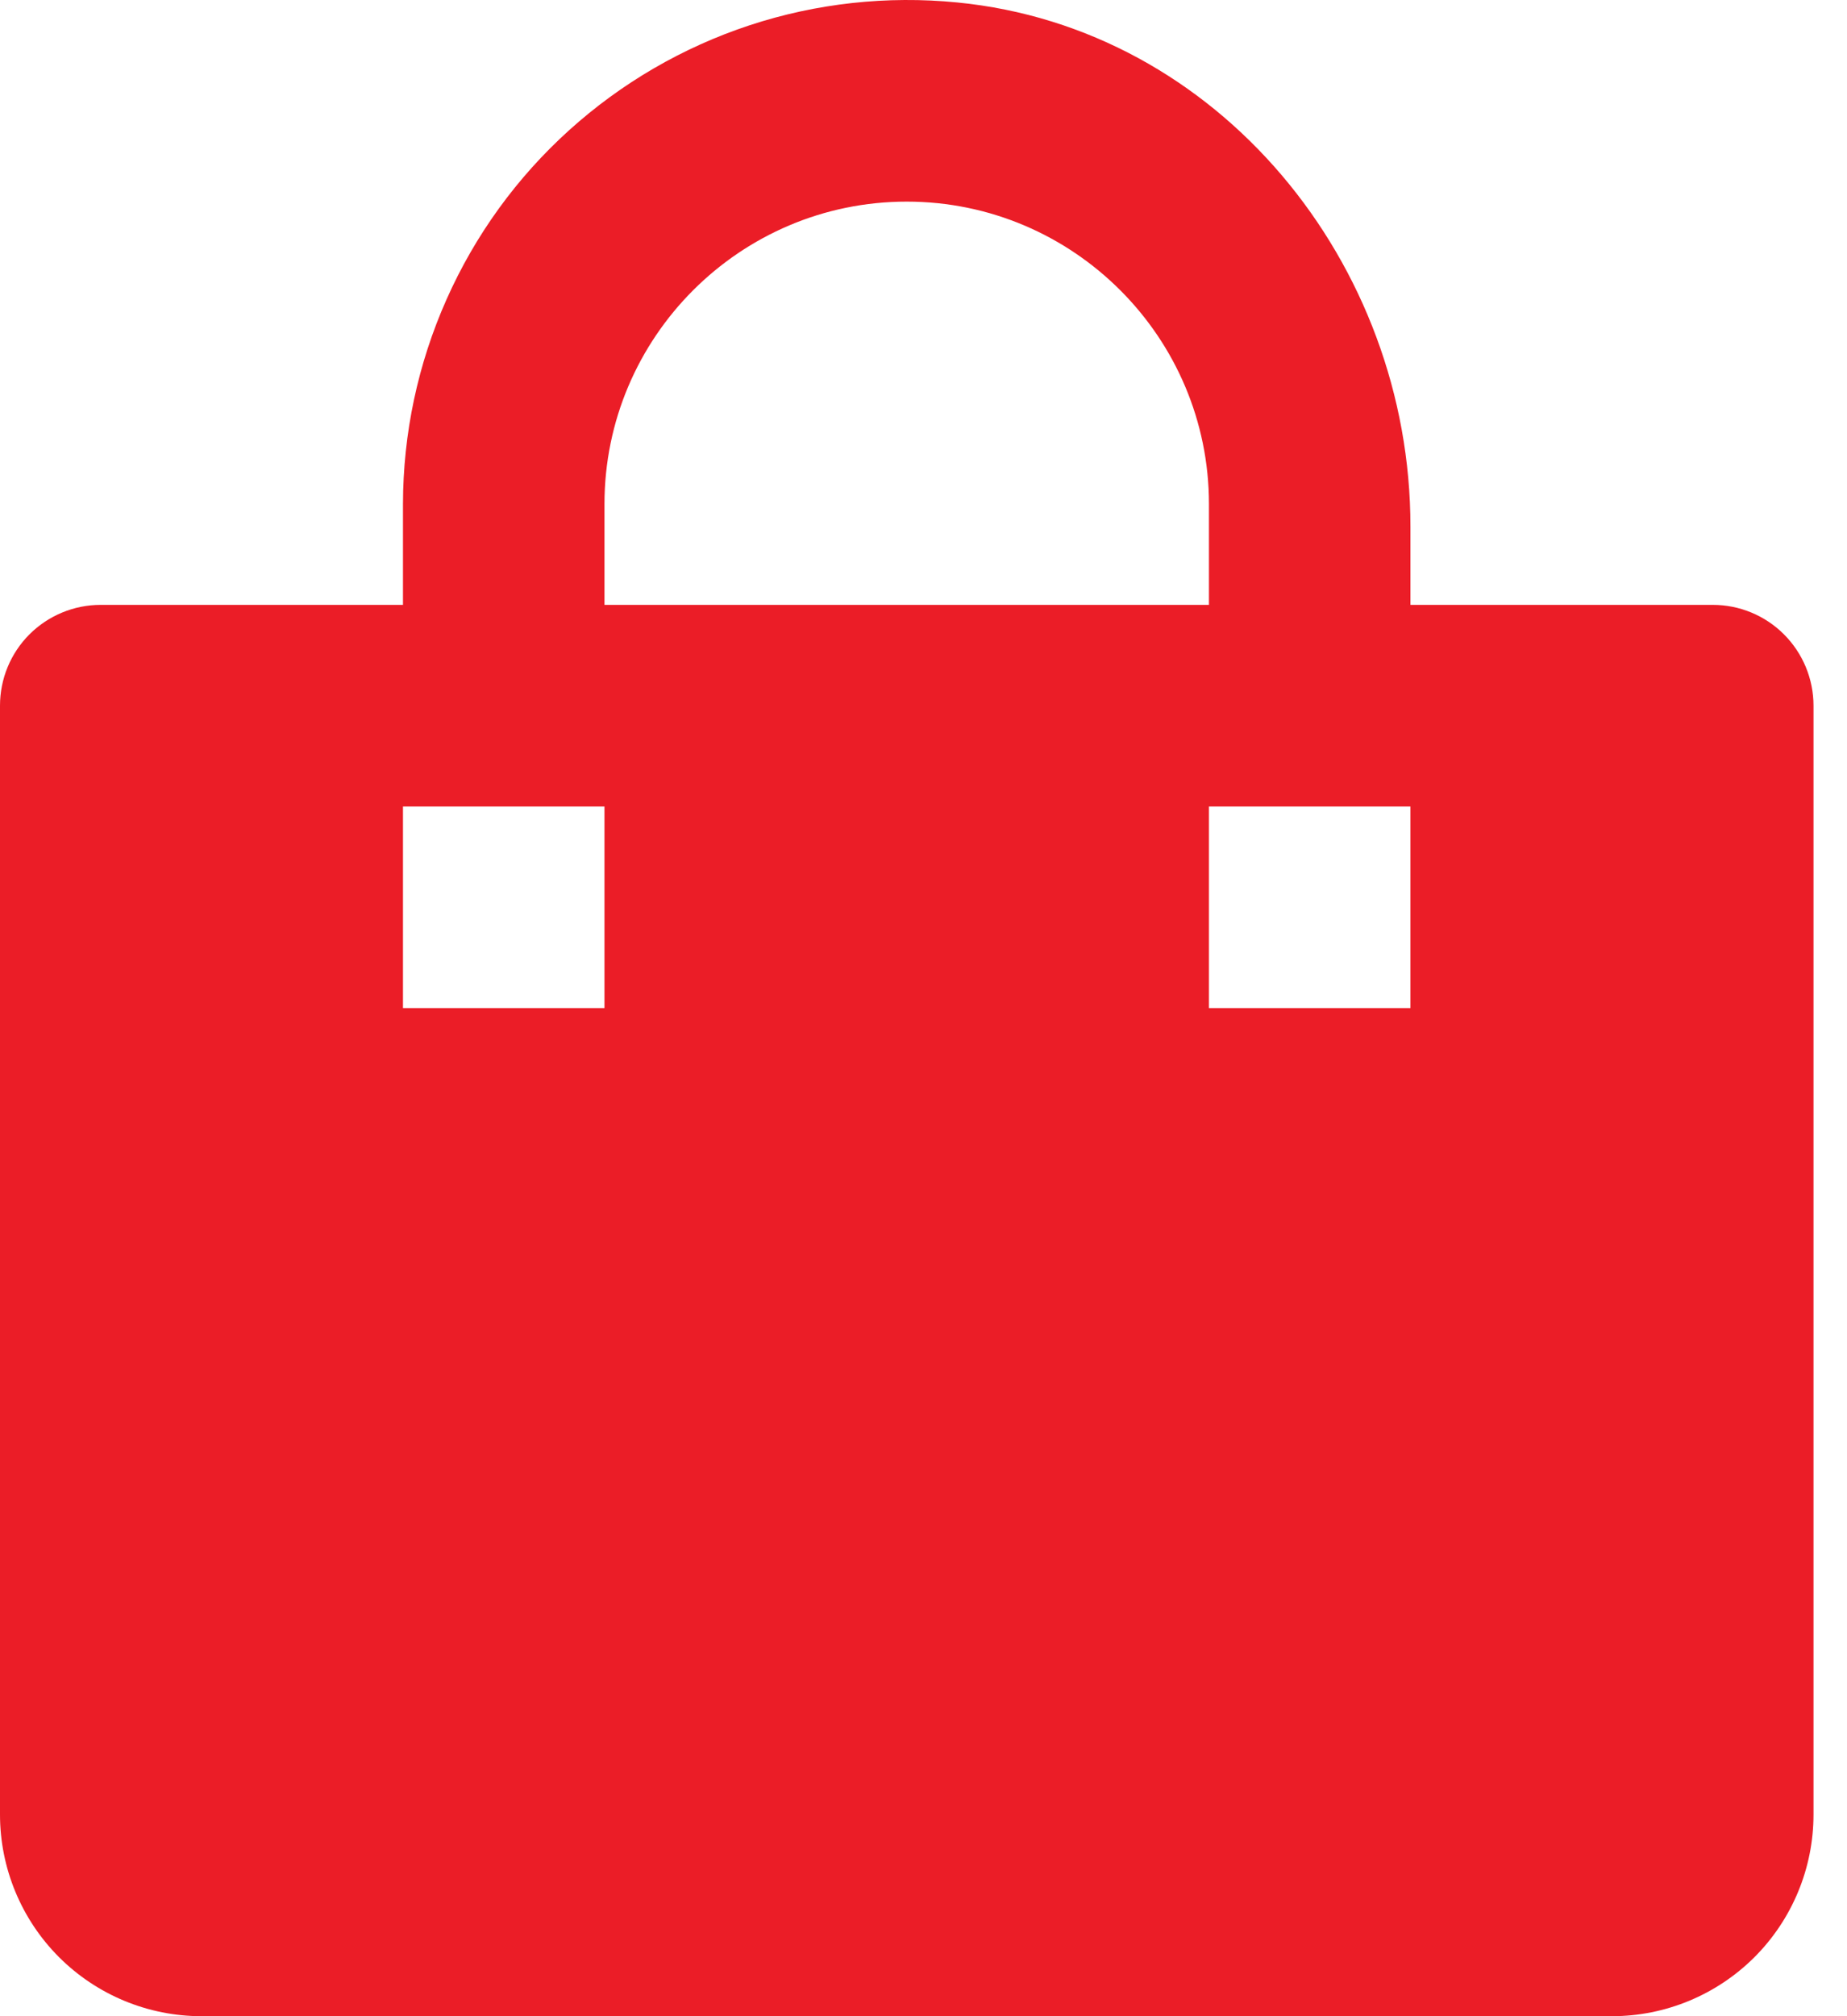 <svg width="22" height="24" viewBox="0 0 22 24" fill="none" xmlns="http://www.w3.org/2000/svg">
<path d="M2.4 24H19.2C19.837 24 20.447 23.747 20.898 23.297C21.348 22.847 21.601 22.236 21.601 21.6V8.4C21.601 8.081 21.474 7.776 21.249 7.551C21.024 7.326 20.719 7.2 20.401 7.2H16.8V6.267C16.8 3.136 14.517 0.333 11.4 0.029C10.566 -0.053 9.724 0.039 8.928 0.301C8.131 0.564 7.399 0.99 6.777 1.552C6.155 2.114 5.658 2.8 5.318 3.566C4.977 4.332 4.801 5.161 4.8 6V7.2H1.2C0.882 7.2 0.577 7.326 0.351 7.551C0.126 7.776 0 8.081 0 8.4V21.6C0 22.236 0.253 22.847 0.703 23.297C1.153 23.747 1.764 24 2.4 24ZM16.8 9.6V12H14.4V9.6H16.8ZM7.2 6C7.2 4.015 8.815 2.4 10.8 2.4C12.785 2.4 14.4 4.015 14.4 6V7.2H7.2V6ZM4.8 9.6H7.2V12H4.8V9.6Z" fill="#EB1D27"/>
</svg>
